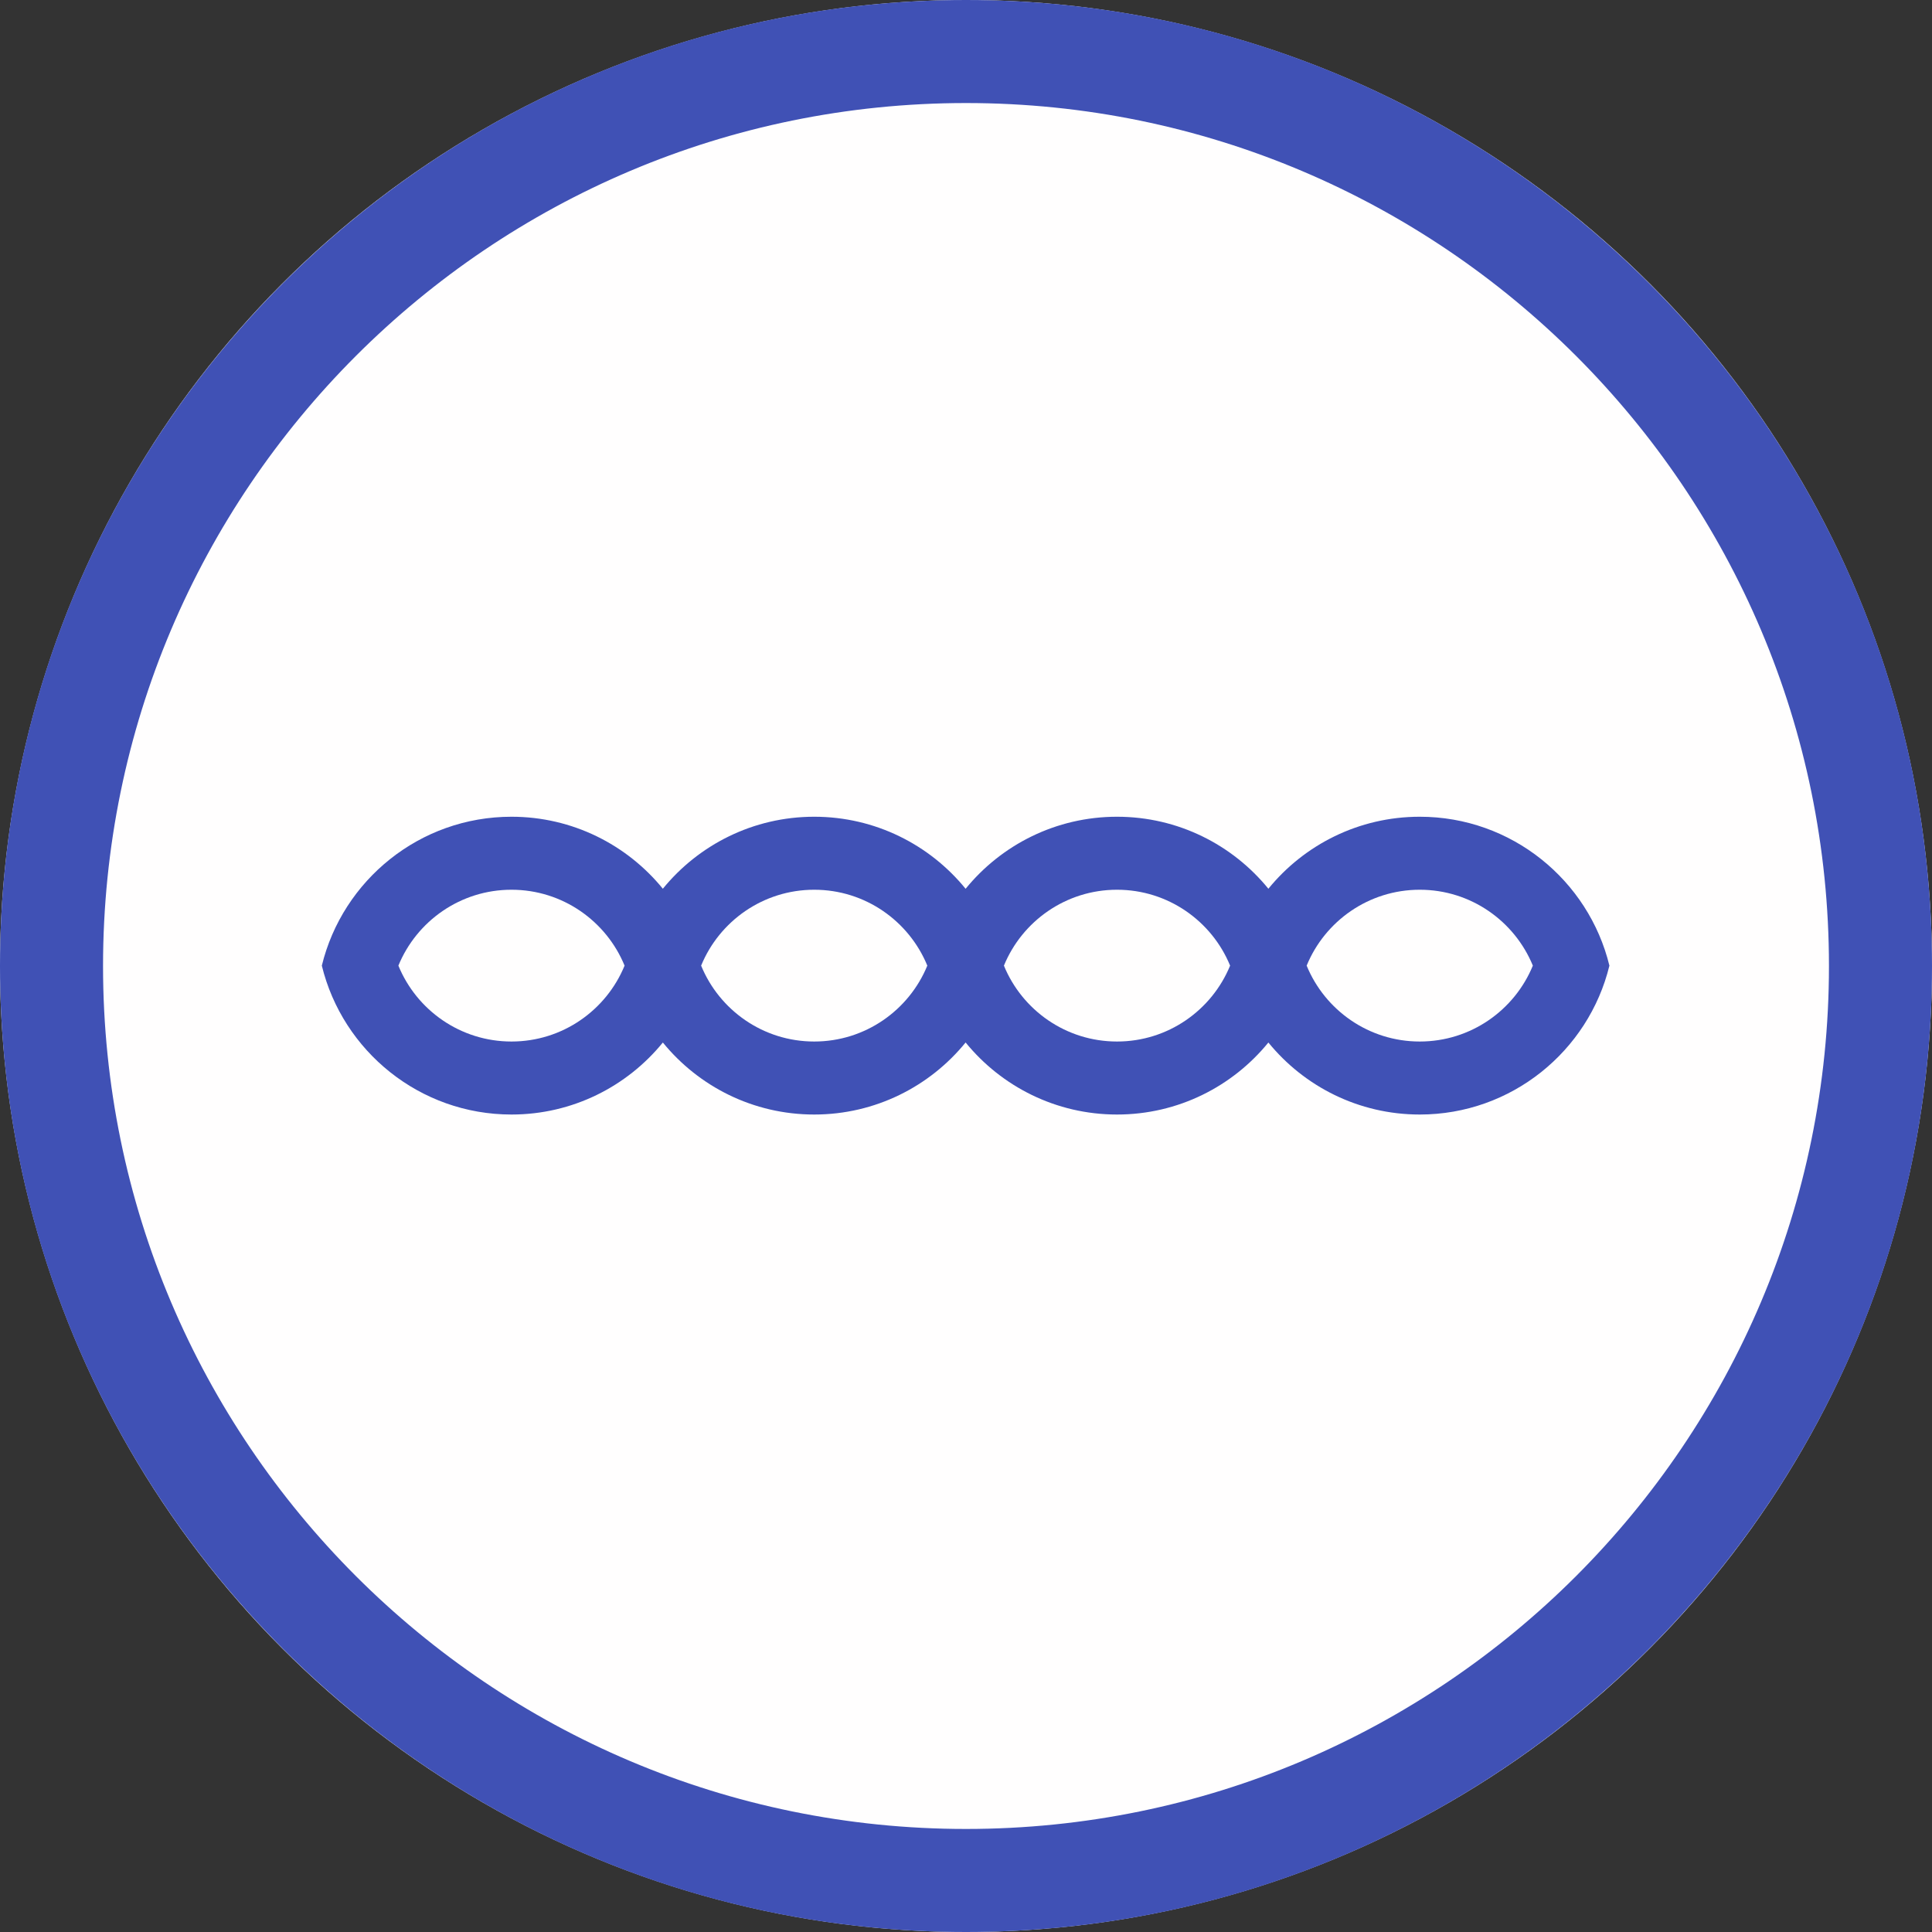 <?xml version="1.0" encoding="UTF-8" standalone="no"?>
<!DOCTYPE svg PUBLIC "-//W3C//DTD SVG 1.1//EN" "http://www.w3.org/Graphics/SVG/1.1/DTD/svg11.dtd">
<svg width="100%" height="100%" viewBox="0 0 300 300" version="1.1" xmlns="http://www.w3.org/2000/svg" xmlns:xlink="http://www.w3.org/1999/xlink" xml:space="preserve" xmlns:serif="http://www.serif.com/" style="fill-rule:evenodd;clip-rule:evenodd;stroke-linejoin:round;stroke-miterlimit:2;">
    <rect x="0" y="0" width="300" height="300" fill="#333333" stroke="none"/>
    <g>
        <circle cx="150" cy="150" r="150" style="fill:rgb(255,254,254);"/>
        <path d="M150,0C232.787,0 300,67.213 300,150C300,232.787 232.787,300 150,300C67.213,300 0,232.787 0,150C0,67.213 67.213,0 150,0ZM150,16C223.957,16 284,76.043 284,150C284,223.957 223.957,284 150,284C76.043,284 16,223.957 16,150C16,76.043 76.043,16 150,16Z" style="fill:rgb(64,81,181);"/>
        <g transform="matrix(0.959,0,0,0.959,21.809,27.753)">
            <path d="M133.609,114.97C139.406,107.853 148.238,103.305 158.123,103.305C168.006,103.305 176.835,107.851 182.632,114.964C188.429,107.851 197.259,103.305 207.142,103.305C222,103.305 234.478,113.581 237.849,127.408L237.851,127.408L237.85,127.414L237.851,127.419L237.849,127.419C234.478,141.246 222,151.523 207.142,151.523C197.259,151.523 188.429,146.977 182.632,139.863C176.835,146.977 168.006,151.523 158.123,151.523C148.238,151.523 139.406,146.974 133.609,139.858C127.812,146.974 118.981,151.523 109.095,151.523C99.213,151.523 90.383,146.977 84.586,139.863C78.789,146.977 69.96,151.523 60.077,151.523C45.218,151.523 32.741,141.246 29.37,127.419L29.367,127.419L29.369,127.414L29.367,127.408L29.37,127.408C32.741,113.581 45.218,103.305 60.077,103.305C69.96,103.305 78.789,107.851 84.586,114.964C90.383,107.851 99.213,103.305 109.095,103.305C118.981,103.305 127.812,107.853 133.609,114.97ZM176.433,127.408C173.475,120.204 166.388,115.125 158.123,115.125C149.857,115.125 142.767,120.207 139.811,127.414C142.767,134.621 149.857,139.702 158.123,139.702C166.388,139.702 173.476,134.623 176.433,127.419L176.432,127.419L176.433,127.414L176.432,127.408L176.433,127.408ZM188.832,127.419C191.789,134.623 198.877,139.702 207.142,139.702C215.408,139.702 222.498,134.621 225.454,127.414C222.498,120.207 215.408,115.125 207.142,115.125C198.877,115.125 191.79,120.204 188.832,127.408L188.833,127.408L188.832,127.414L188.833,127.419L188.832,127.419ZM78.387,127.408C75.429,120.204 68.342,115.125 60.077,115.125C51.81,115.125 44.721,120.207 41.765,127.414C44.721,134.621 51.81,139.702 60.077,139.702C68.342,139.702 75.429,134.623 78.387,127.419L78.386,127.419L78.387,127.414L78.386,127.408L78.387,127.408ZM90.786,127.419C93.743,134.623 100.831,139.702 109.095,139.702C117.362,139.702 124.451,134.621 127.407,127.414C124.451,120.207 117.362,115.125 109.095,115.125C100.831,115.125 93.744,120.204 90.786,127.408L90.787,127.408L90.785,127.414L90.787,127.419L90.786,127.419Z" style="fill:rgb(64,81,181);"/>
        </g>
    </g>
</svg>
